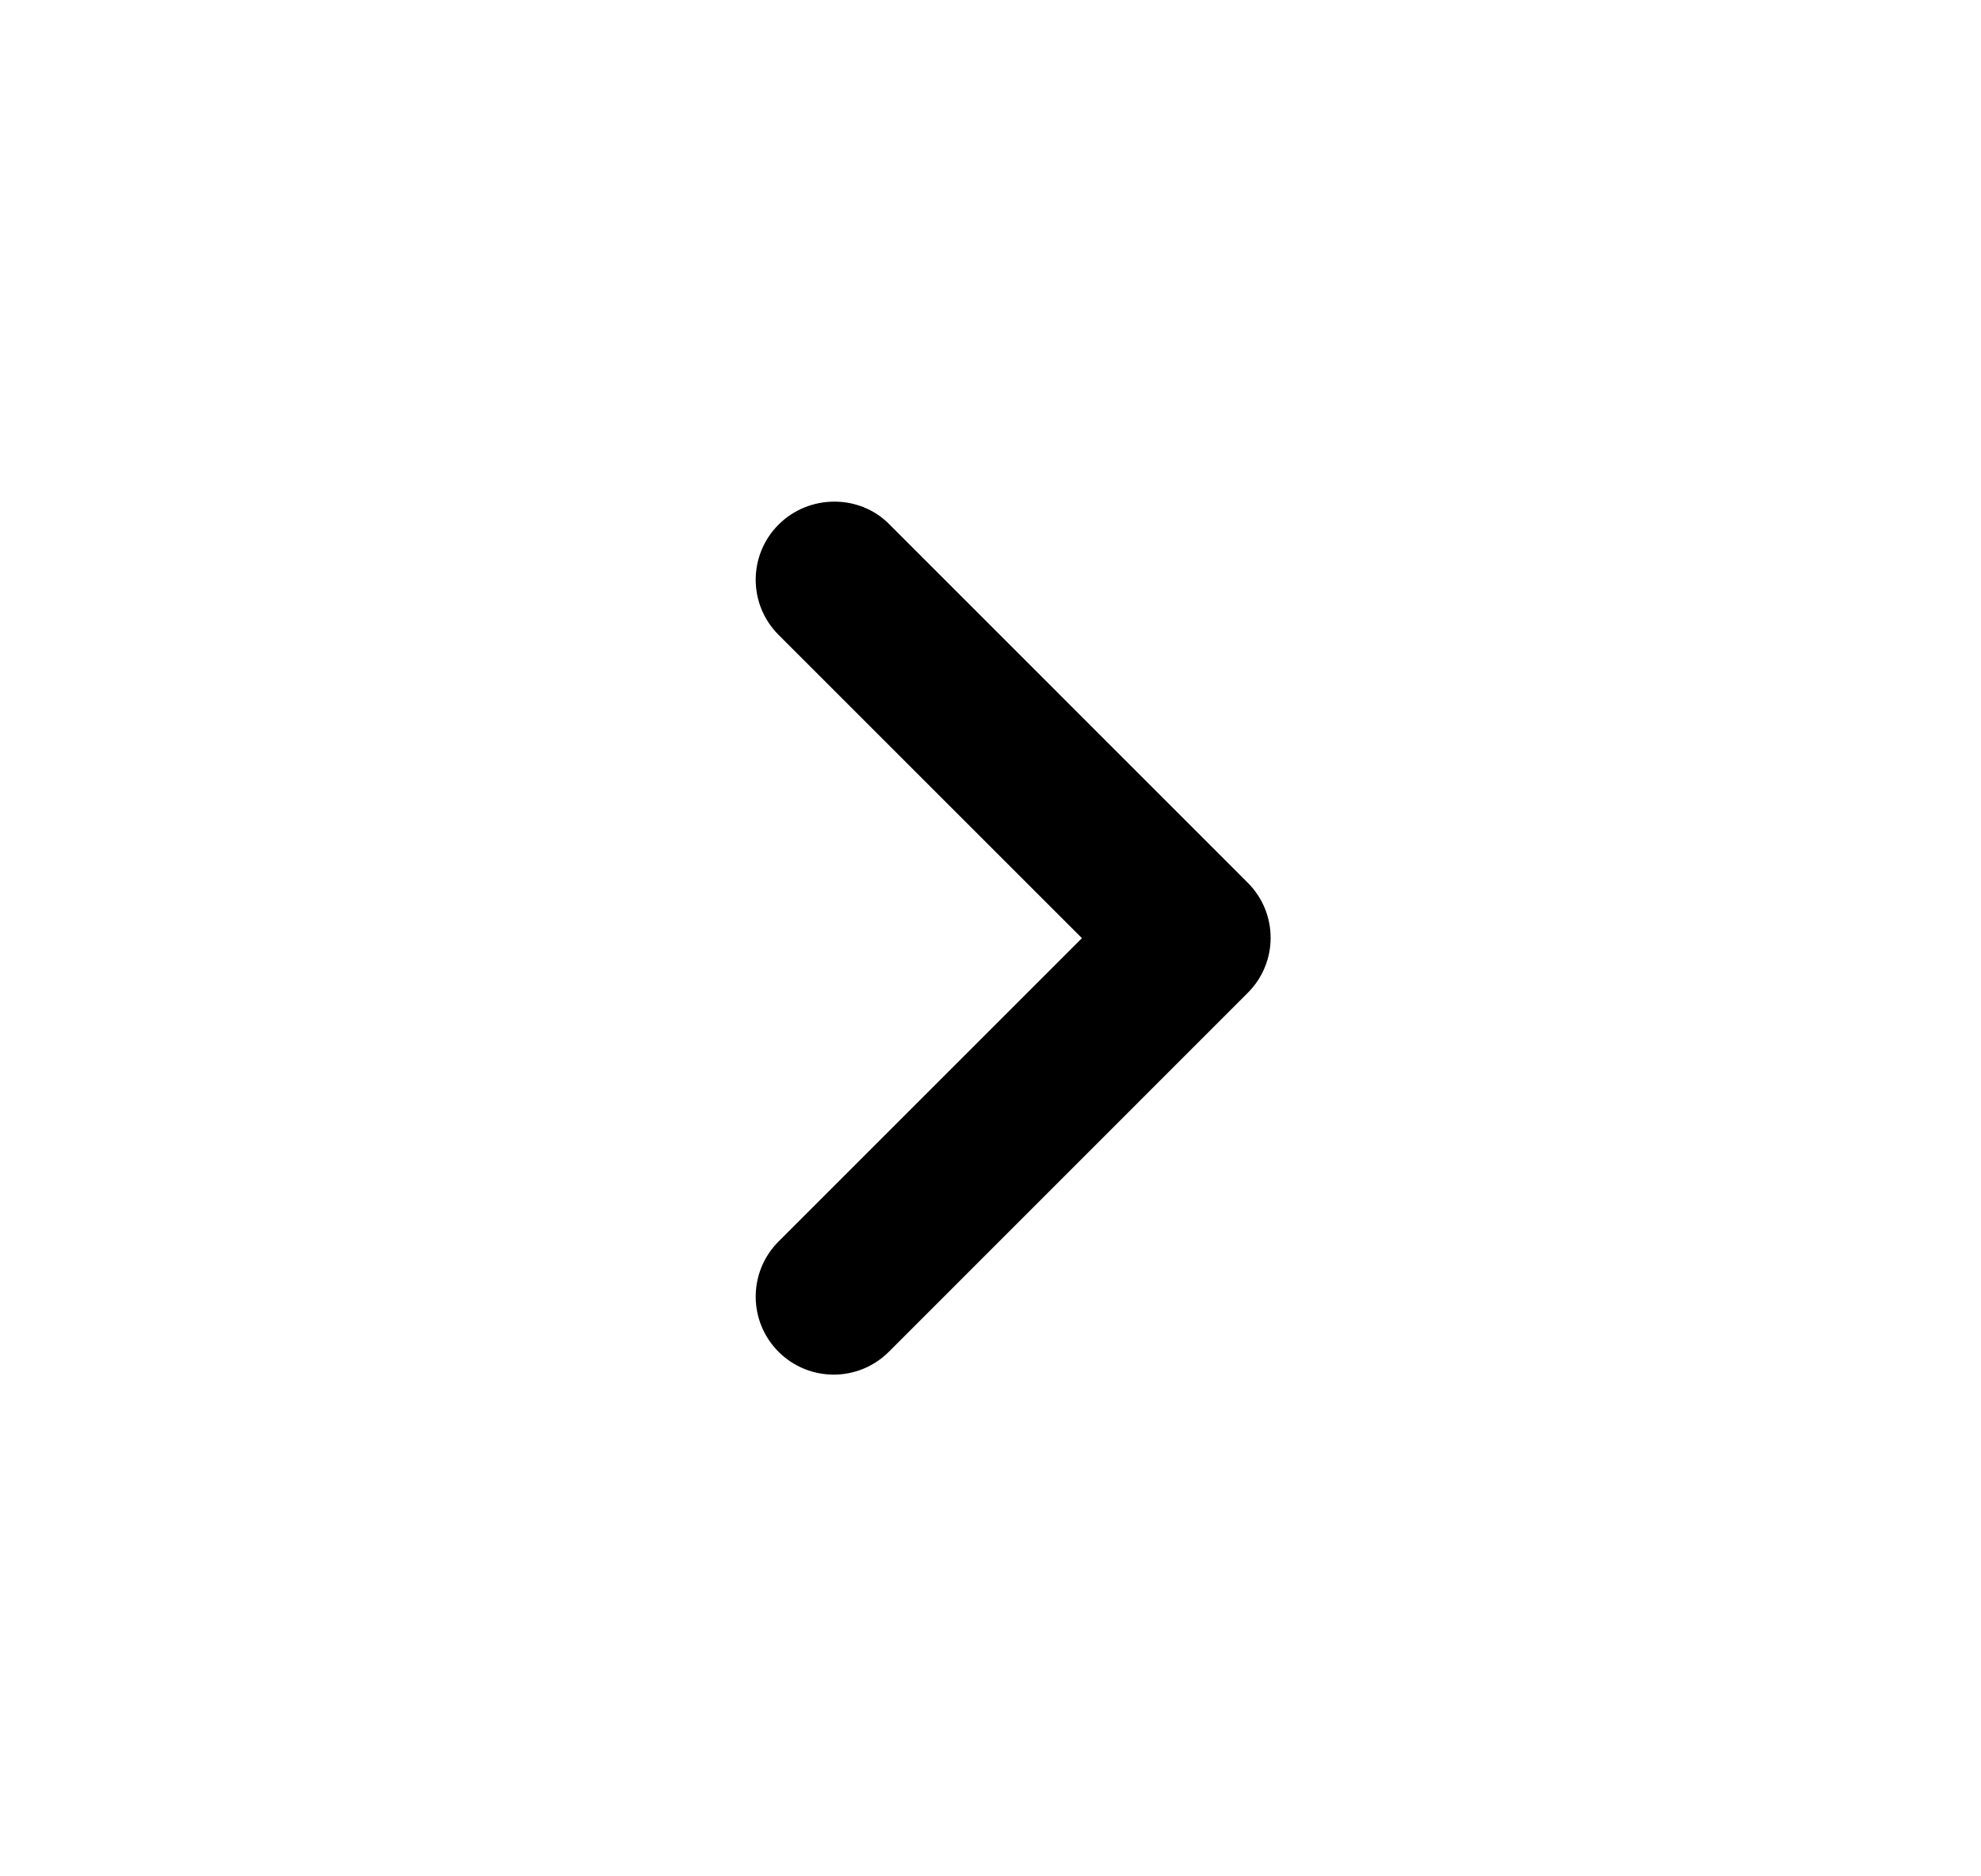 <svg width="19" height="18" viewBox="0 0 19 18" fill="none" xmlns="http://www.w3.org/2000/svg">
<path d="M7.467 5.033C7.175 5.325 7.175 5.798 7.467 6.09L10.377 9L7.467 11.91C7.175 12.203 7.175 12.675 7.467 12.968C7.76 13.26 8.232 13.26 8.525 12.968L11.967 9.525C12.26 9.233 12.26 8.76 11.967 8.468L8.525 5.025C8.24 4.74 7.76 4.74 7.467 5.033Z" fill="currentColor"/>
</svg>

